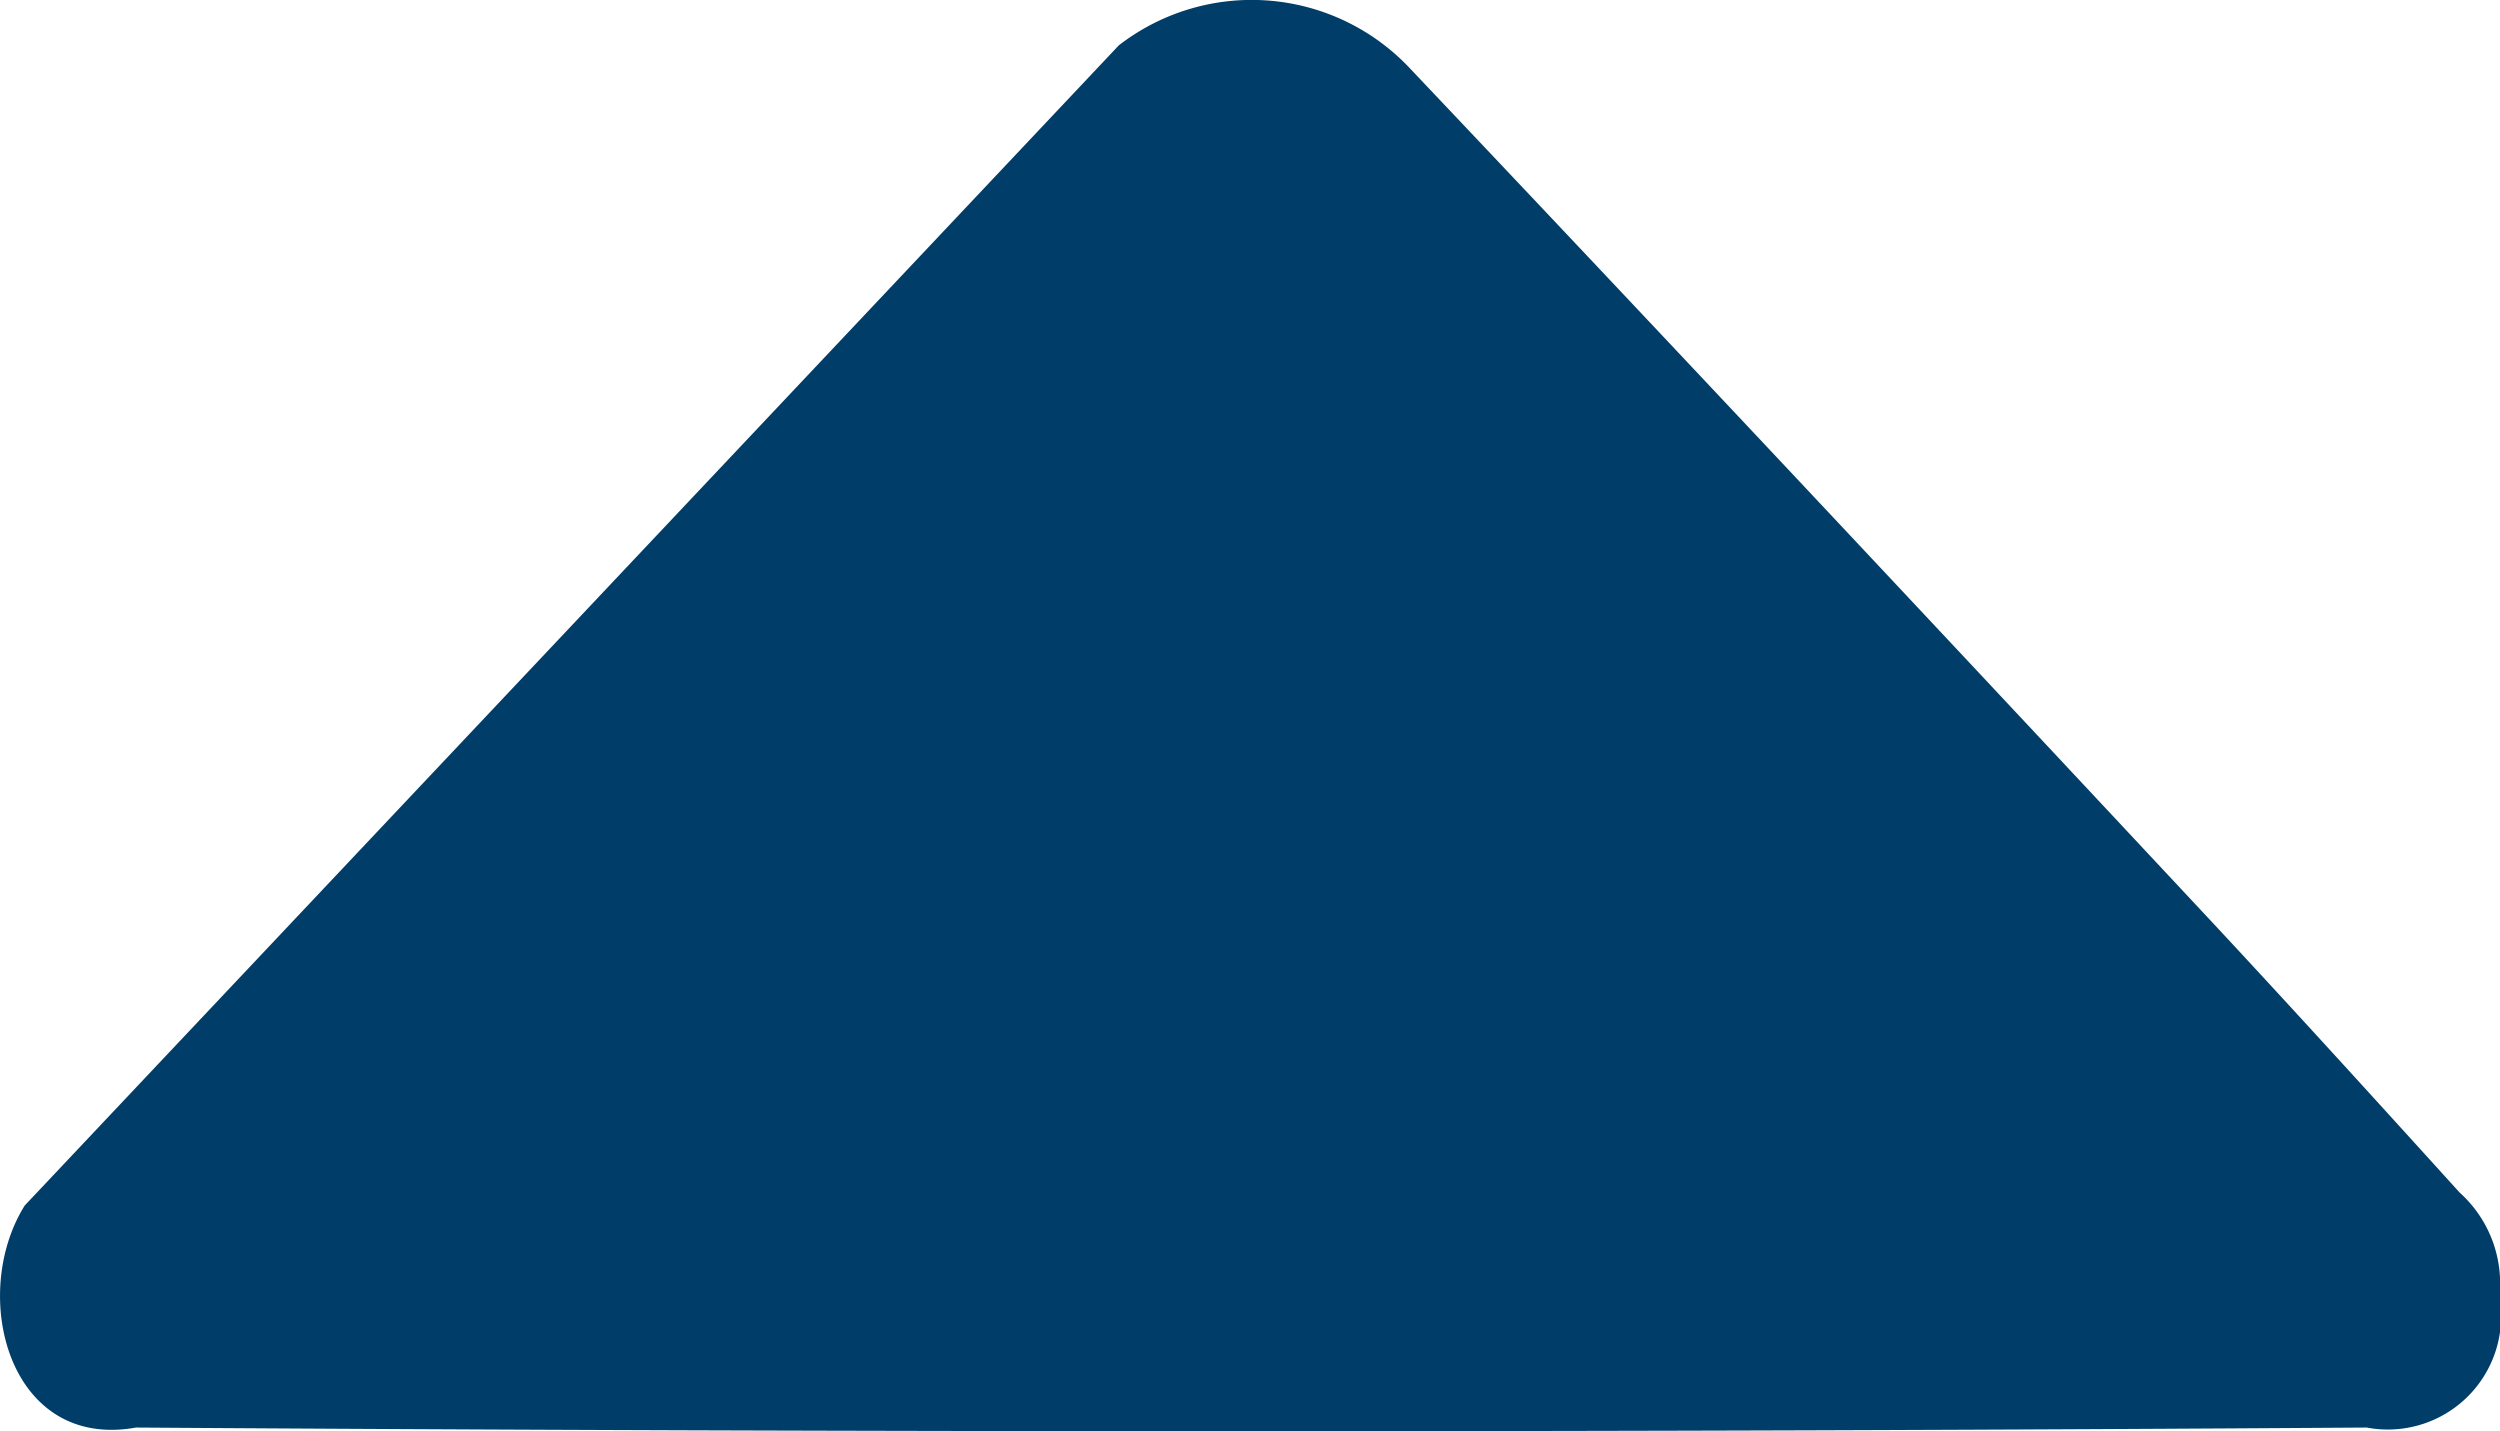 <svg xmlns="http://www.w3.org/2000/svg" xmlns:xlink="http://www.w3.org/1999/xlink" width="16.763" height="9.597" viewBox="0 0 16.763 9.597">
  <defs>
    <clipPath id="clip-path">
      <rect id="Rectangle_90" data-name="Rectangle 90" width="16.763" height="9.597" transform="translate(0 0)" fill="#003e69"/>
    </clipPath>
  </defs>
  <g id="tab-arw-1" transform="translate(16.763 9.597) rotate(180)">
    <g id="Group_390" data-name="Group 390" clip-path="url(#clip-path)">
      <path id="Path_582" data-name="Path 582" d="M.894.025c4.9-.033,10.047-.033,14.957,0,.857-.154,1.12.892.746,1.489L9.261,9.293A1.456,1.456,0,0,1,7.3,9.129c-1.8-1.9-3.6-3.821-5.389-5.736C1.359,2.8.814,2.2.27,1.6A.818.818,0,0,1,0,.953C0,.929,0,.9,0,.879A.76.76,0,0,1,.894.025" transform="translate(0 0)" fill="#003e69"/>
    </g>
  </g>
</svg>

